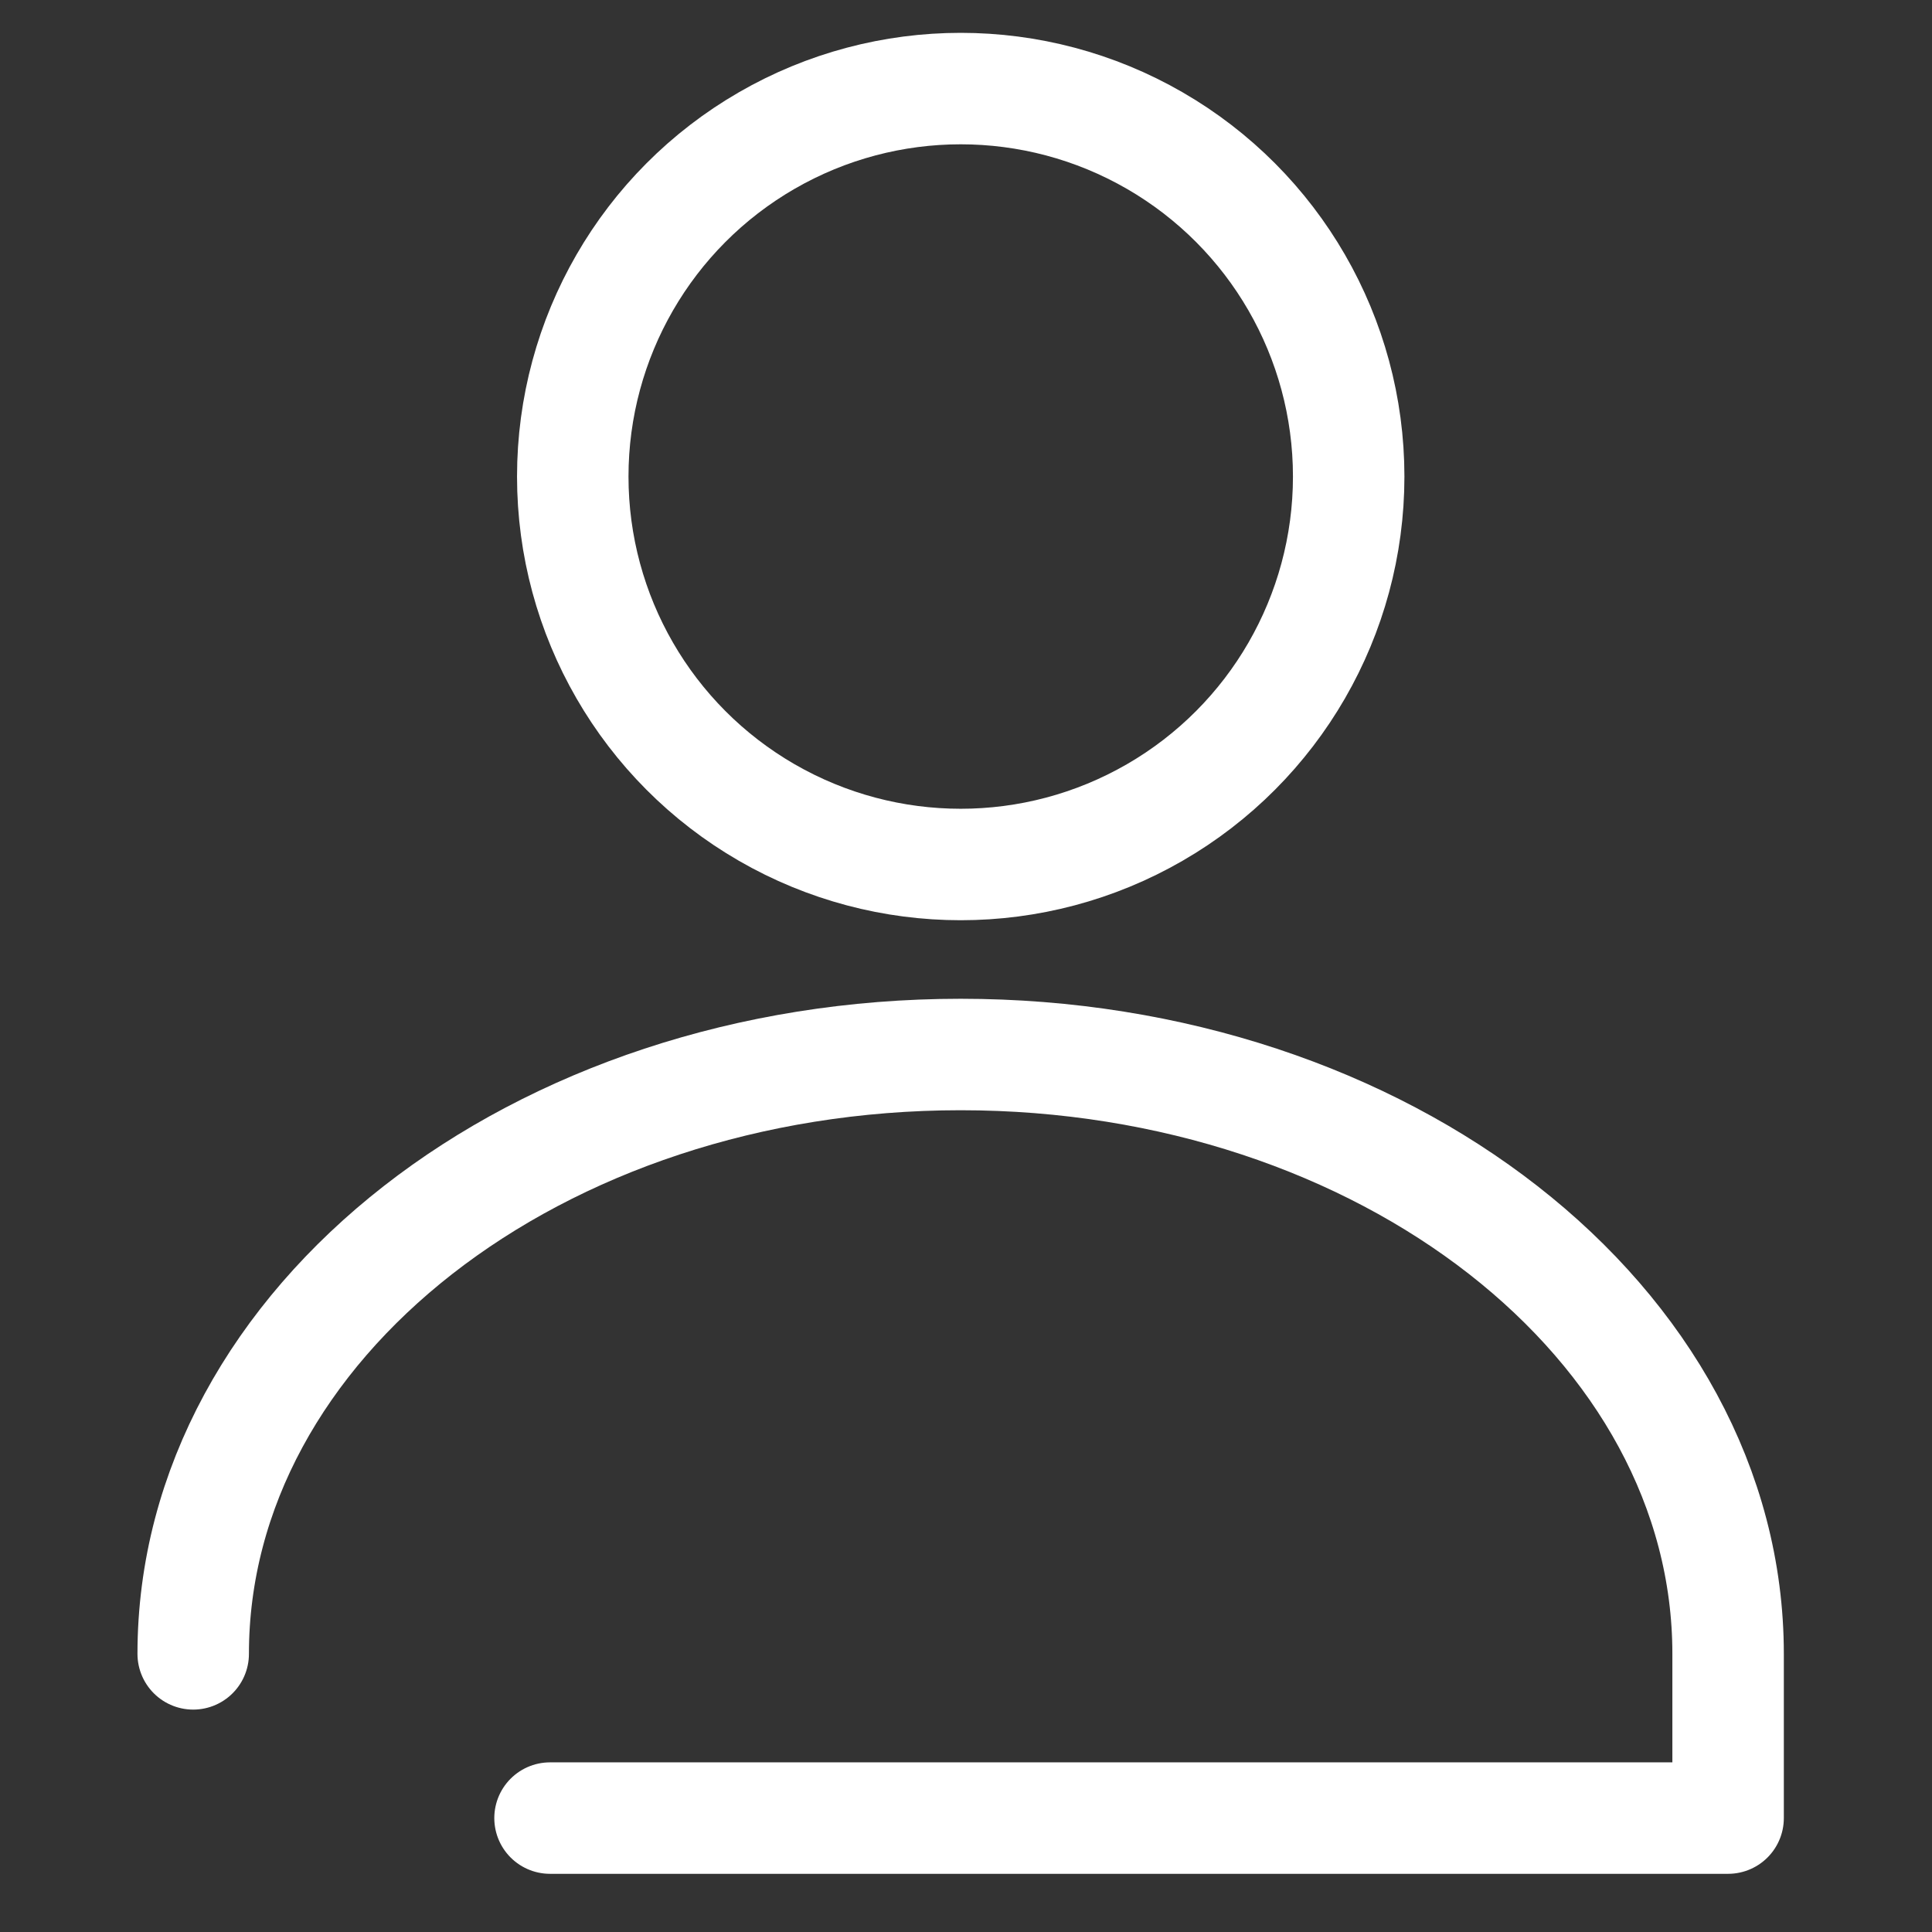 <svg xmlns="http://www.w3.org/2000/svg" width="26" height="26" viewBox="0 0 26 26">
  <rect x="0" y="0" width="26" height="26" fill="#333333" stroke="none"/>
  <g id="ico_26_mypage" transform="translate(42 -18)">
    <rect id="base" width="26" height="26" transform="translate(-42 18)" fill="none" opacity="0.24"/>
    <g id="icon" transform="translate(-39.4 19.192)">
      <circle id="타원_63" data-name="타원 63" cx="5.221" cy="5.221" r="5.221" transform="translate(5.108)" fill="none" stroke="#fff" stroke-linecap="round" stroke-linejoin="round" stroke-width="1.5"/>
      <path id="패스_675" data-name="패스 675" d="M472.52,271.079c0-4.455,4.625-8.066,10.328-8.066s10.328,3.612,10.328,8.066v2.21H477.322" transform="translate(-472.52 -250.014)" fill="none" stroke="#fff" stroke-linecap="round" stroke-linejoin="round" stroke-width="1.5"/>
    </g>
  </g>
</svg>
